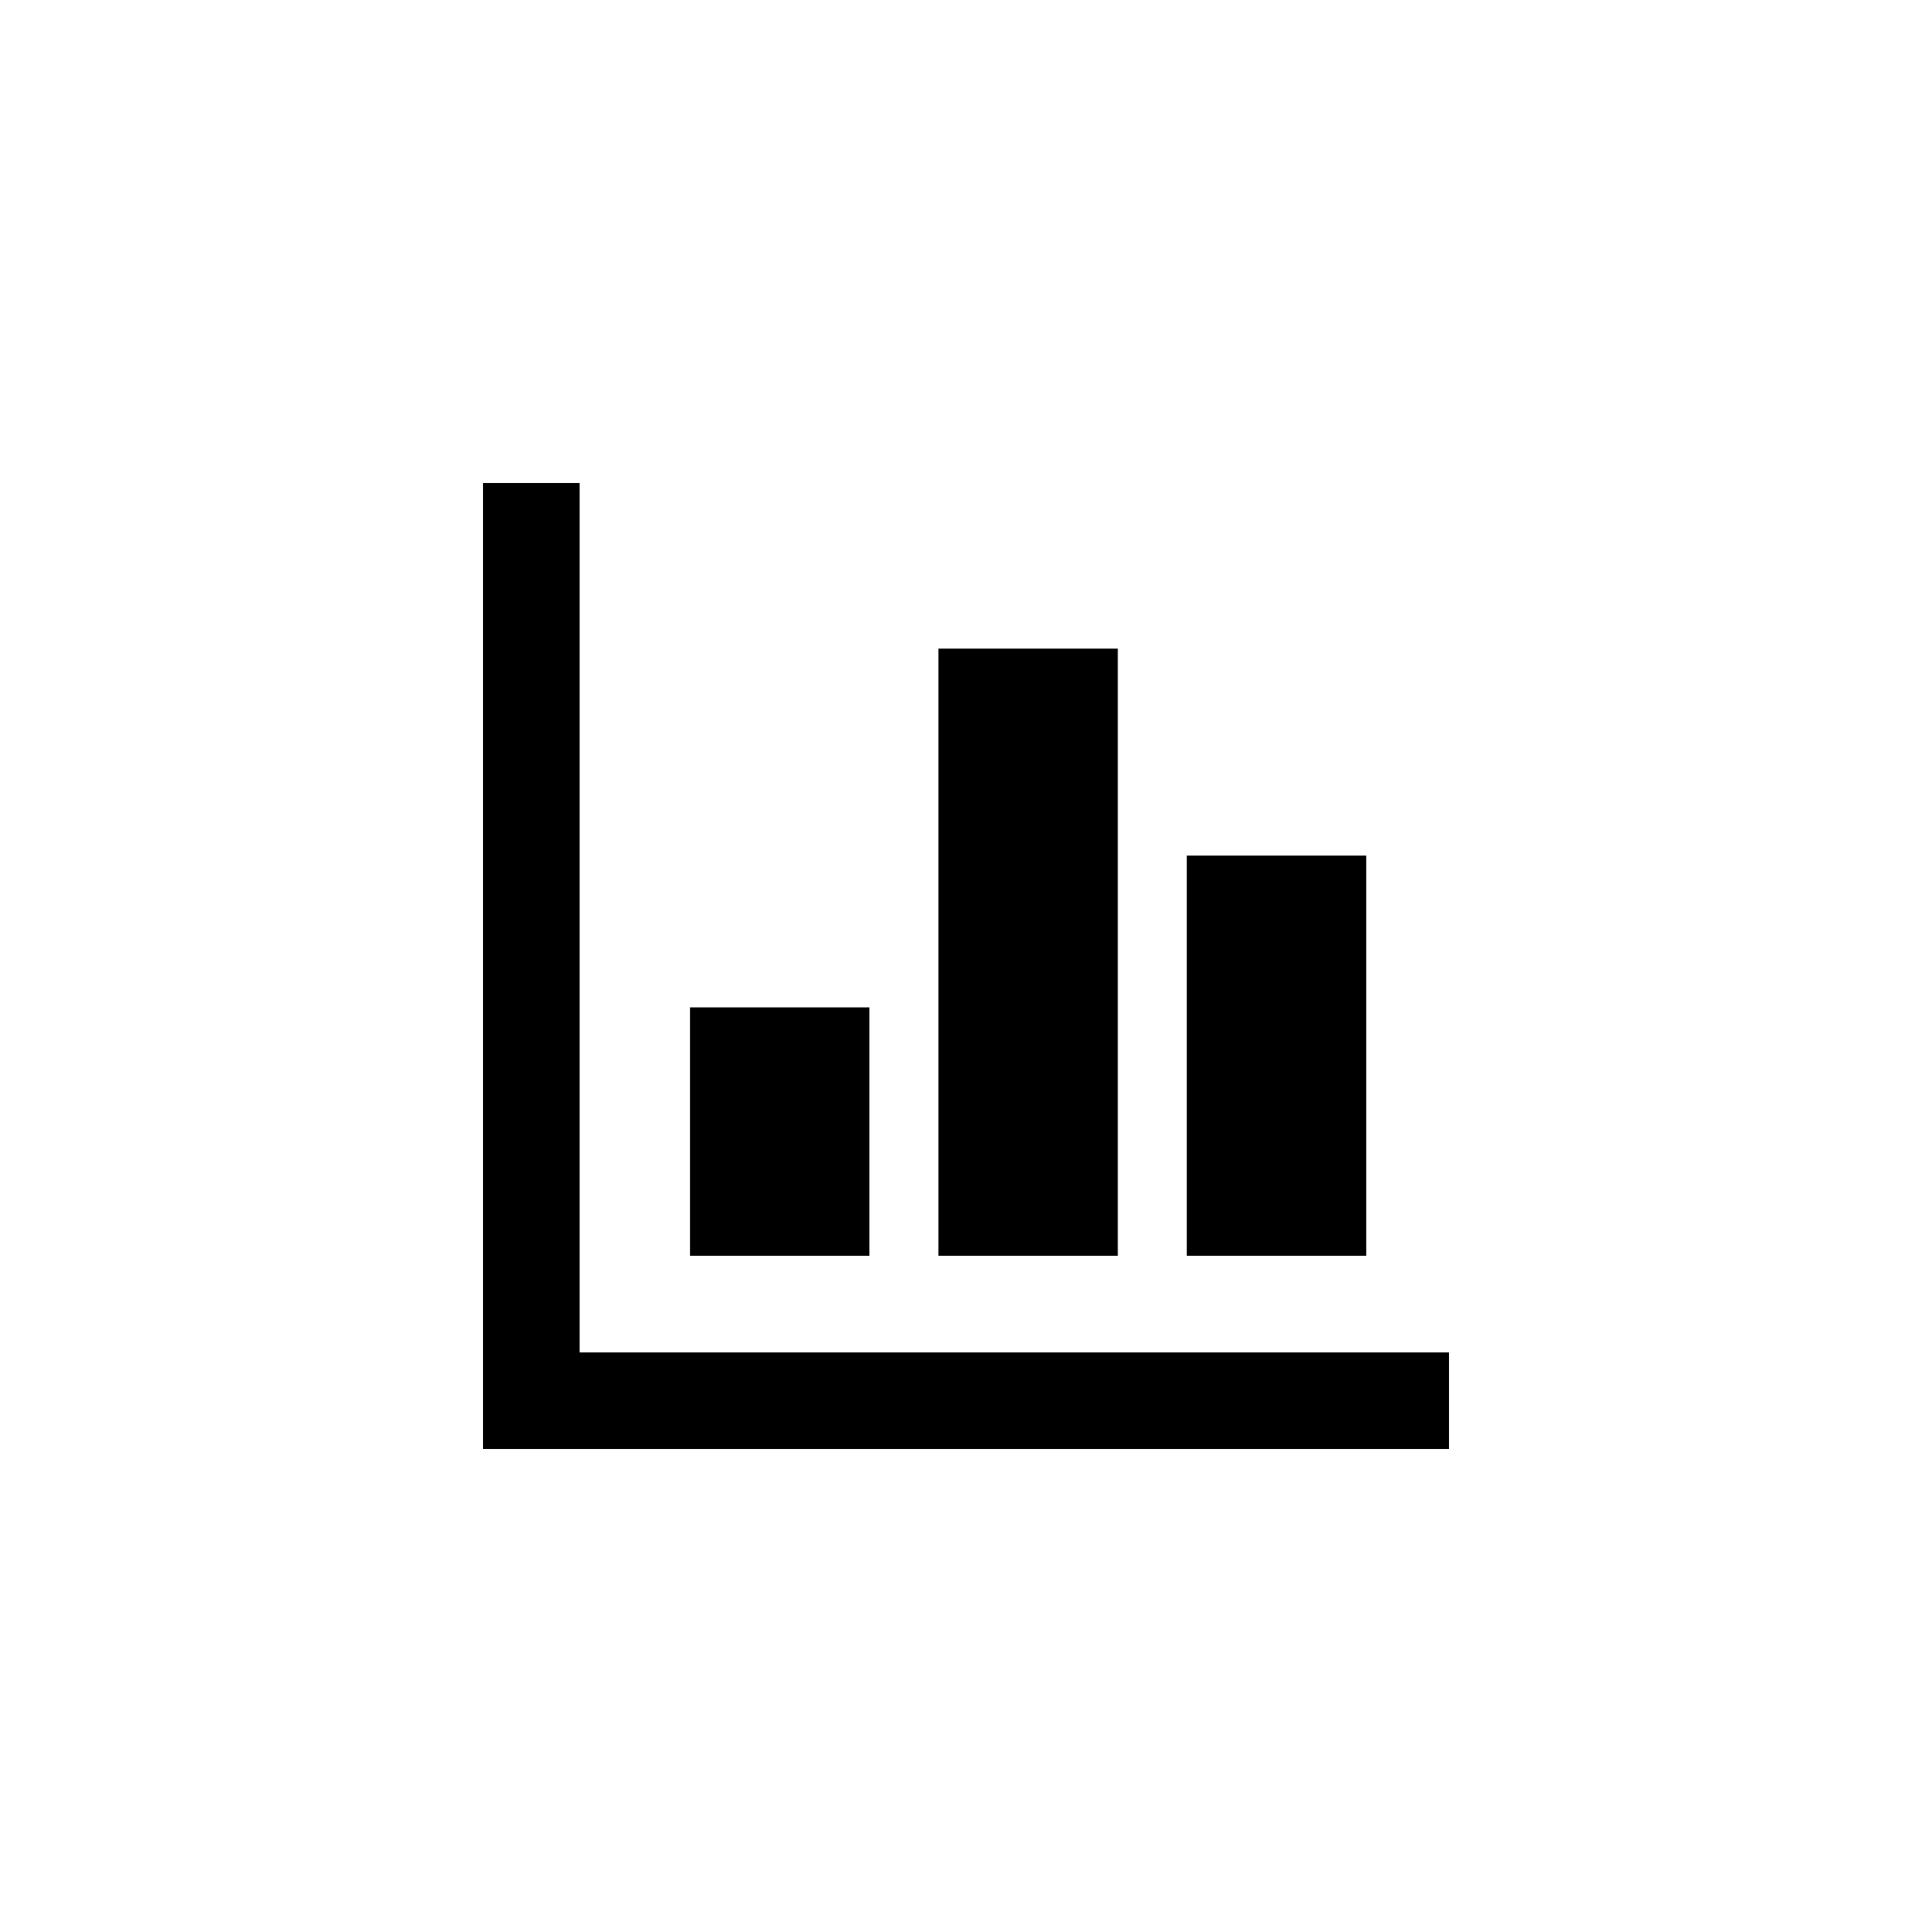 <svg width="40" height="40" viewBox="0 0 40 40" fill="none" xmlns="http://www.w3.org/2000/svg">
<path d="M14.286 20.857H18V26H14.286V20.857Z" fill="colorPrimary"/>
<path d="M19.429 13.429H23.143V26H19.429V13.429Z" fill="colorPrimary"/>
<path d="M24.571 17.714H28.286V26H24.571V17.714Z" fill="colorPrimary"/>
<path d="M10 28H30V30H10V28Z" fill="colorPrimary"/>
<path d="M10 30L10 10L12 10L12 30H10Z" fill="colorPrimary"/>
</svg>
